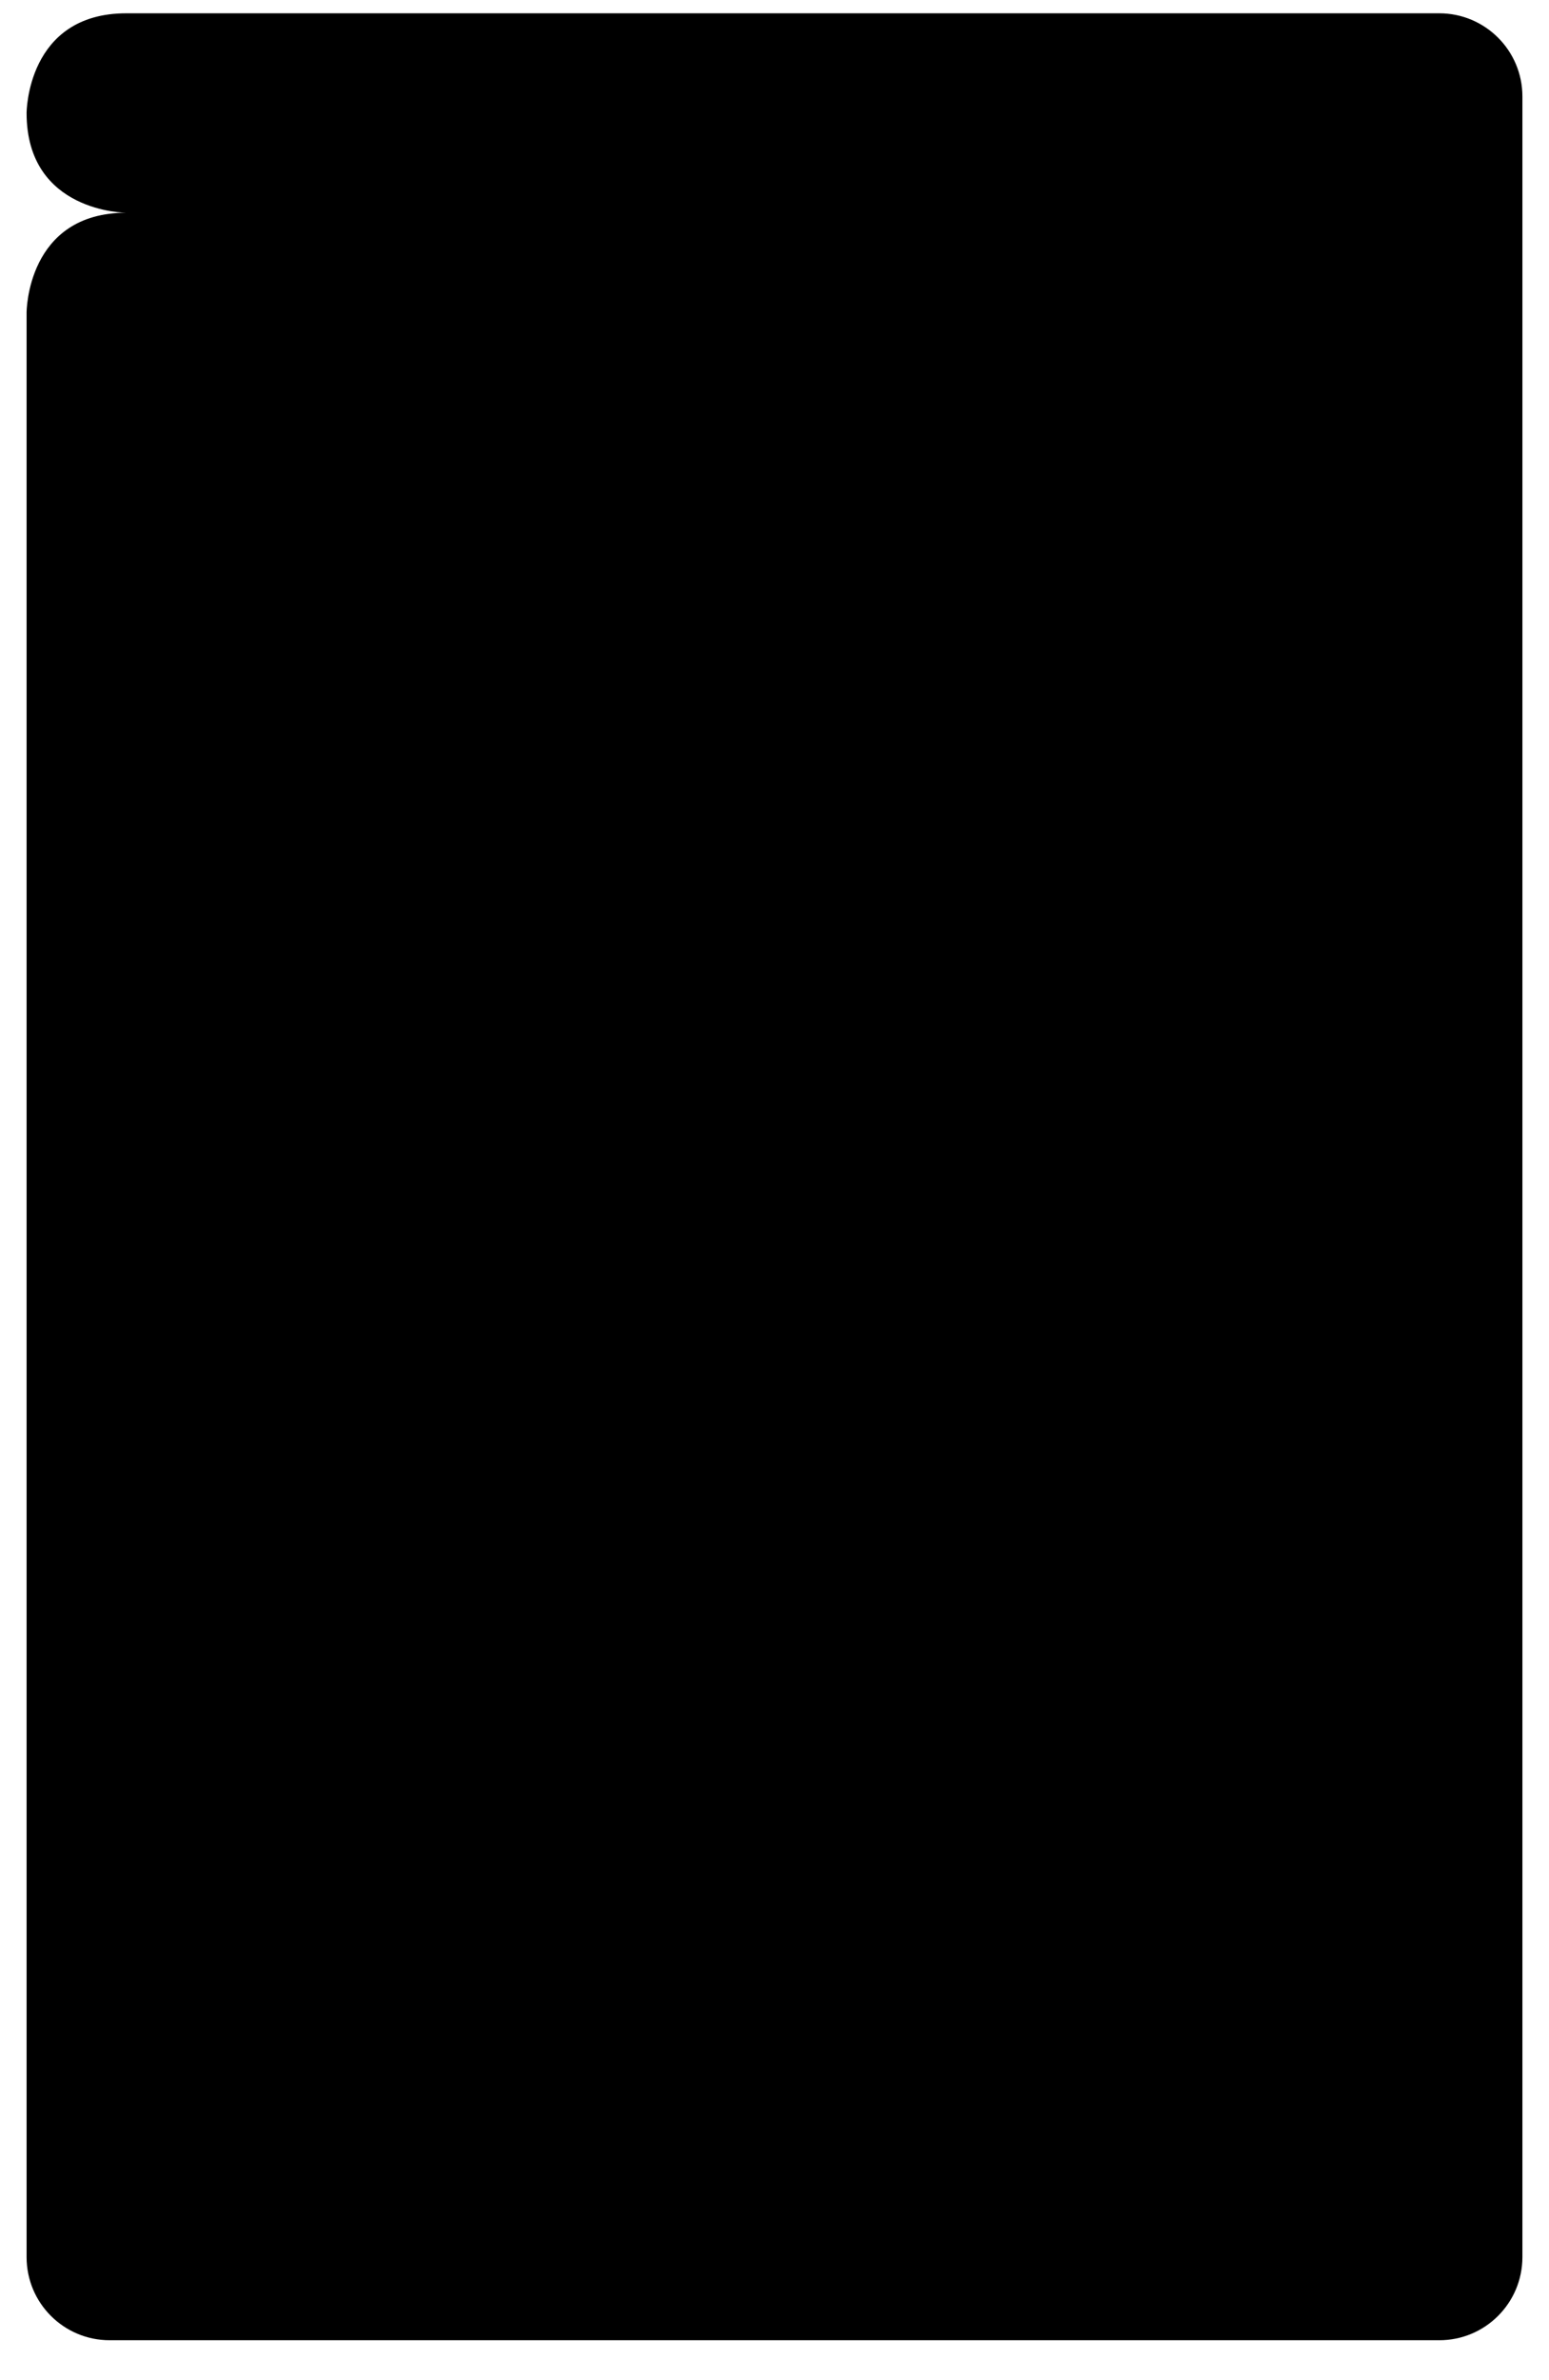 <?xml version="1.0" encoding="UTF-8" standalone="no"?><svg width="233" height="358" viewBox="0 0 233 358" xmlns="http://www.w3.org/2000/svg"><title>play_string_mask</title><path d="M4 47s0-15 15-15c0 0-15 0-15-15C4 17 4 2 19 2h197.492C223.4 2 229 7.604 229 14.508v324.984C229 346.4 223.41 352 216.502 352H16.498C9.596 352 4 346.413 4 339.499V47z" fill="#000" fill-rule="evenodd"/></svg>
